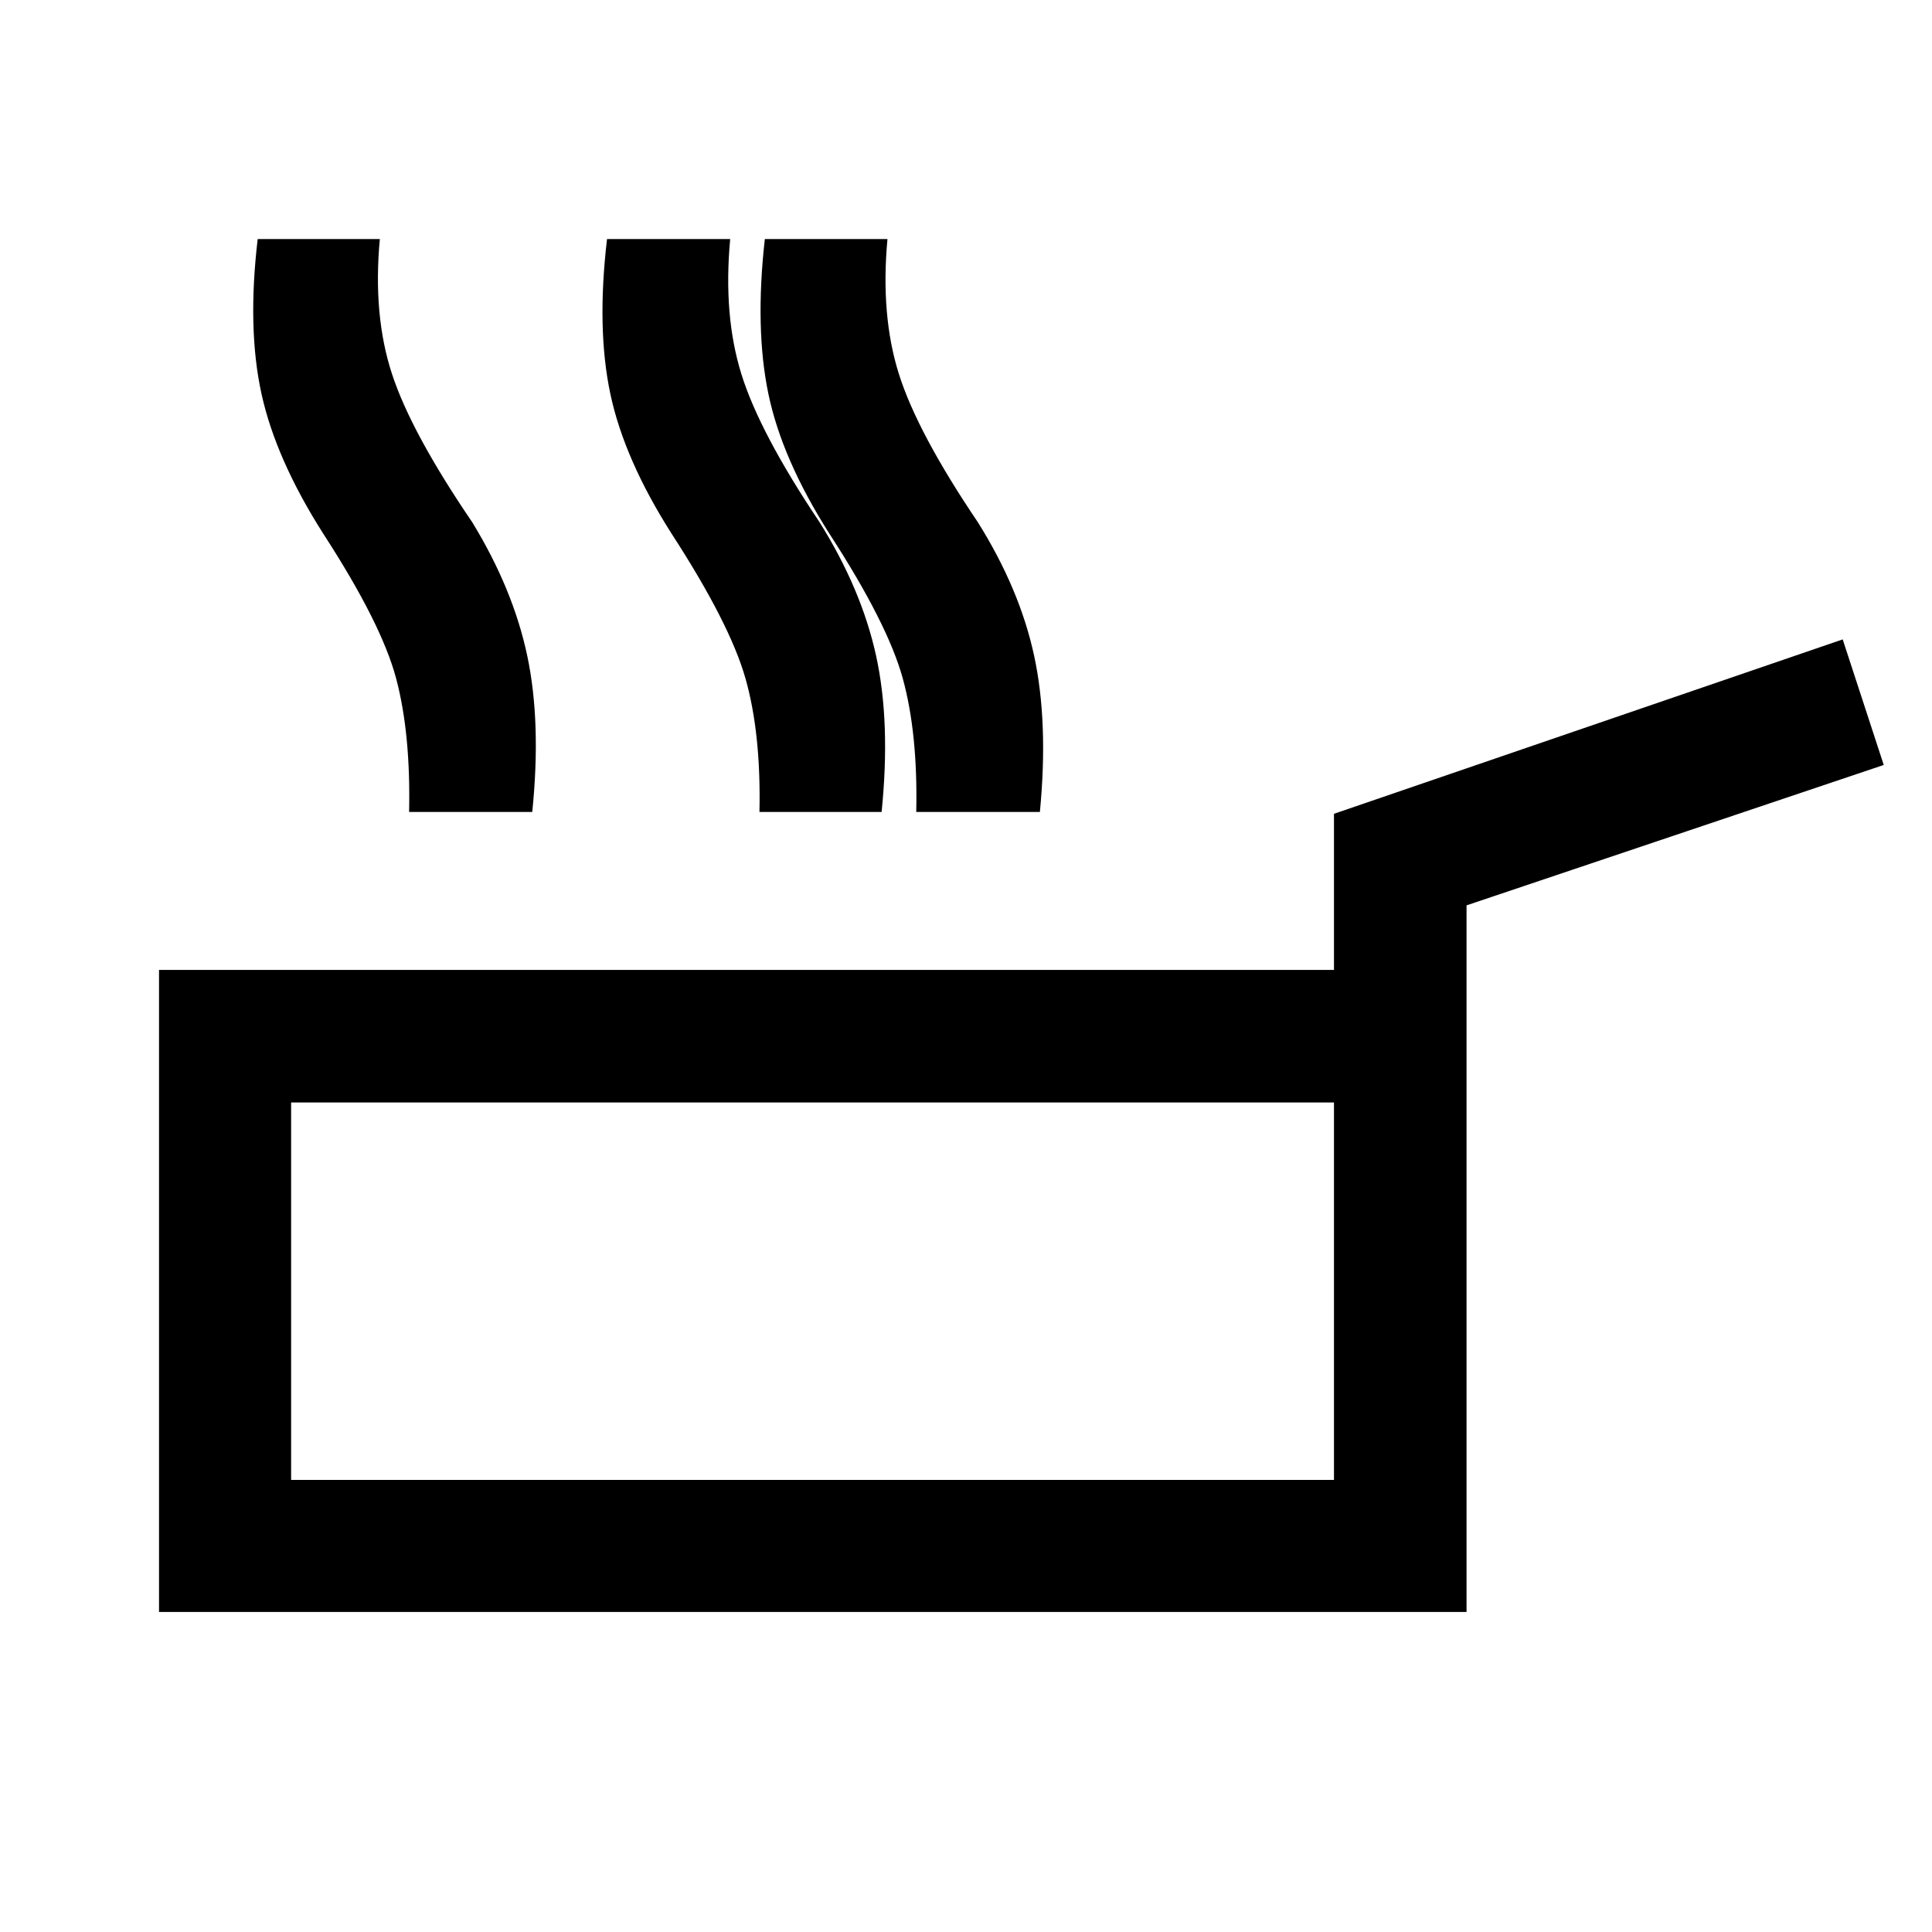 <svg xmlns="http://www.w3.org/2000/svg" height="48" viewBox="0 -960 960 960" width="48"><path d="M79.022-159.022v-319.021h583.826v-77.587l252.782-86.653 20.392 62.392-207.304 69.761v351.108H79.022Zm65.63-65.63h518.196v-187.522H144.652v187.522Zm58.631-331.891q.826-38.957-6.435-66.305-7.261-27.348-36.217-71.956-23.544-36.979-30.685-69.457-7.141-32.478-1.902-76.957h60.696q-3.522 37.957 6.076 67.142 9.598 29.185 39.815 73.533 20.348 33.282 27.359 66.391 7.011 33.109 2.489 77.609h-61.196Zm251.998 0q.826-38.957-6.685-66.305-7.511-27.348-36.467-71.956-23.544-36.979-30.315-69.457-6.772-32.478-1.772-76.957h60.935q-3.522 37.957 5.706 67.142 9.229 29.185 39.185 73.533 20.848 33.282 27.989 66.391 7.142 33.109 2.859 77.609h-61.435Zm-77.911 0q.826-38.957-6.935-66.305-7.761-27.348-36.717-71.956-23.544-36.979-30.435-69.457-6.891-32.478-1.652-76.957h61.196q-3.522 37.957 5.576 67.142 9.098 29.185 38.815 73.533 20.848 33.282 28.109 66.391 7.261 33.109 2.739 77.609H377.37ZM404-318.413Z"/></svg>
